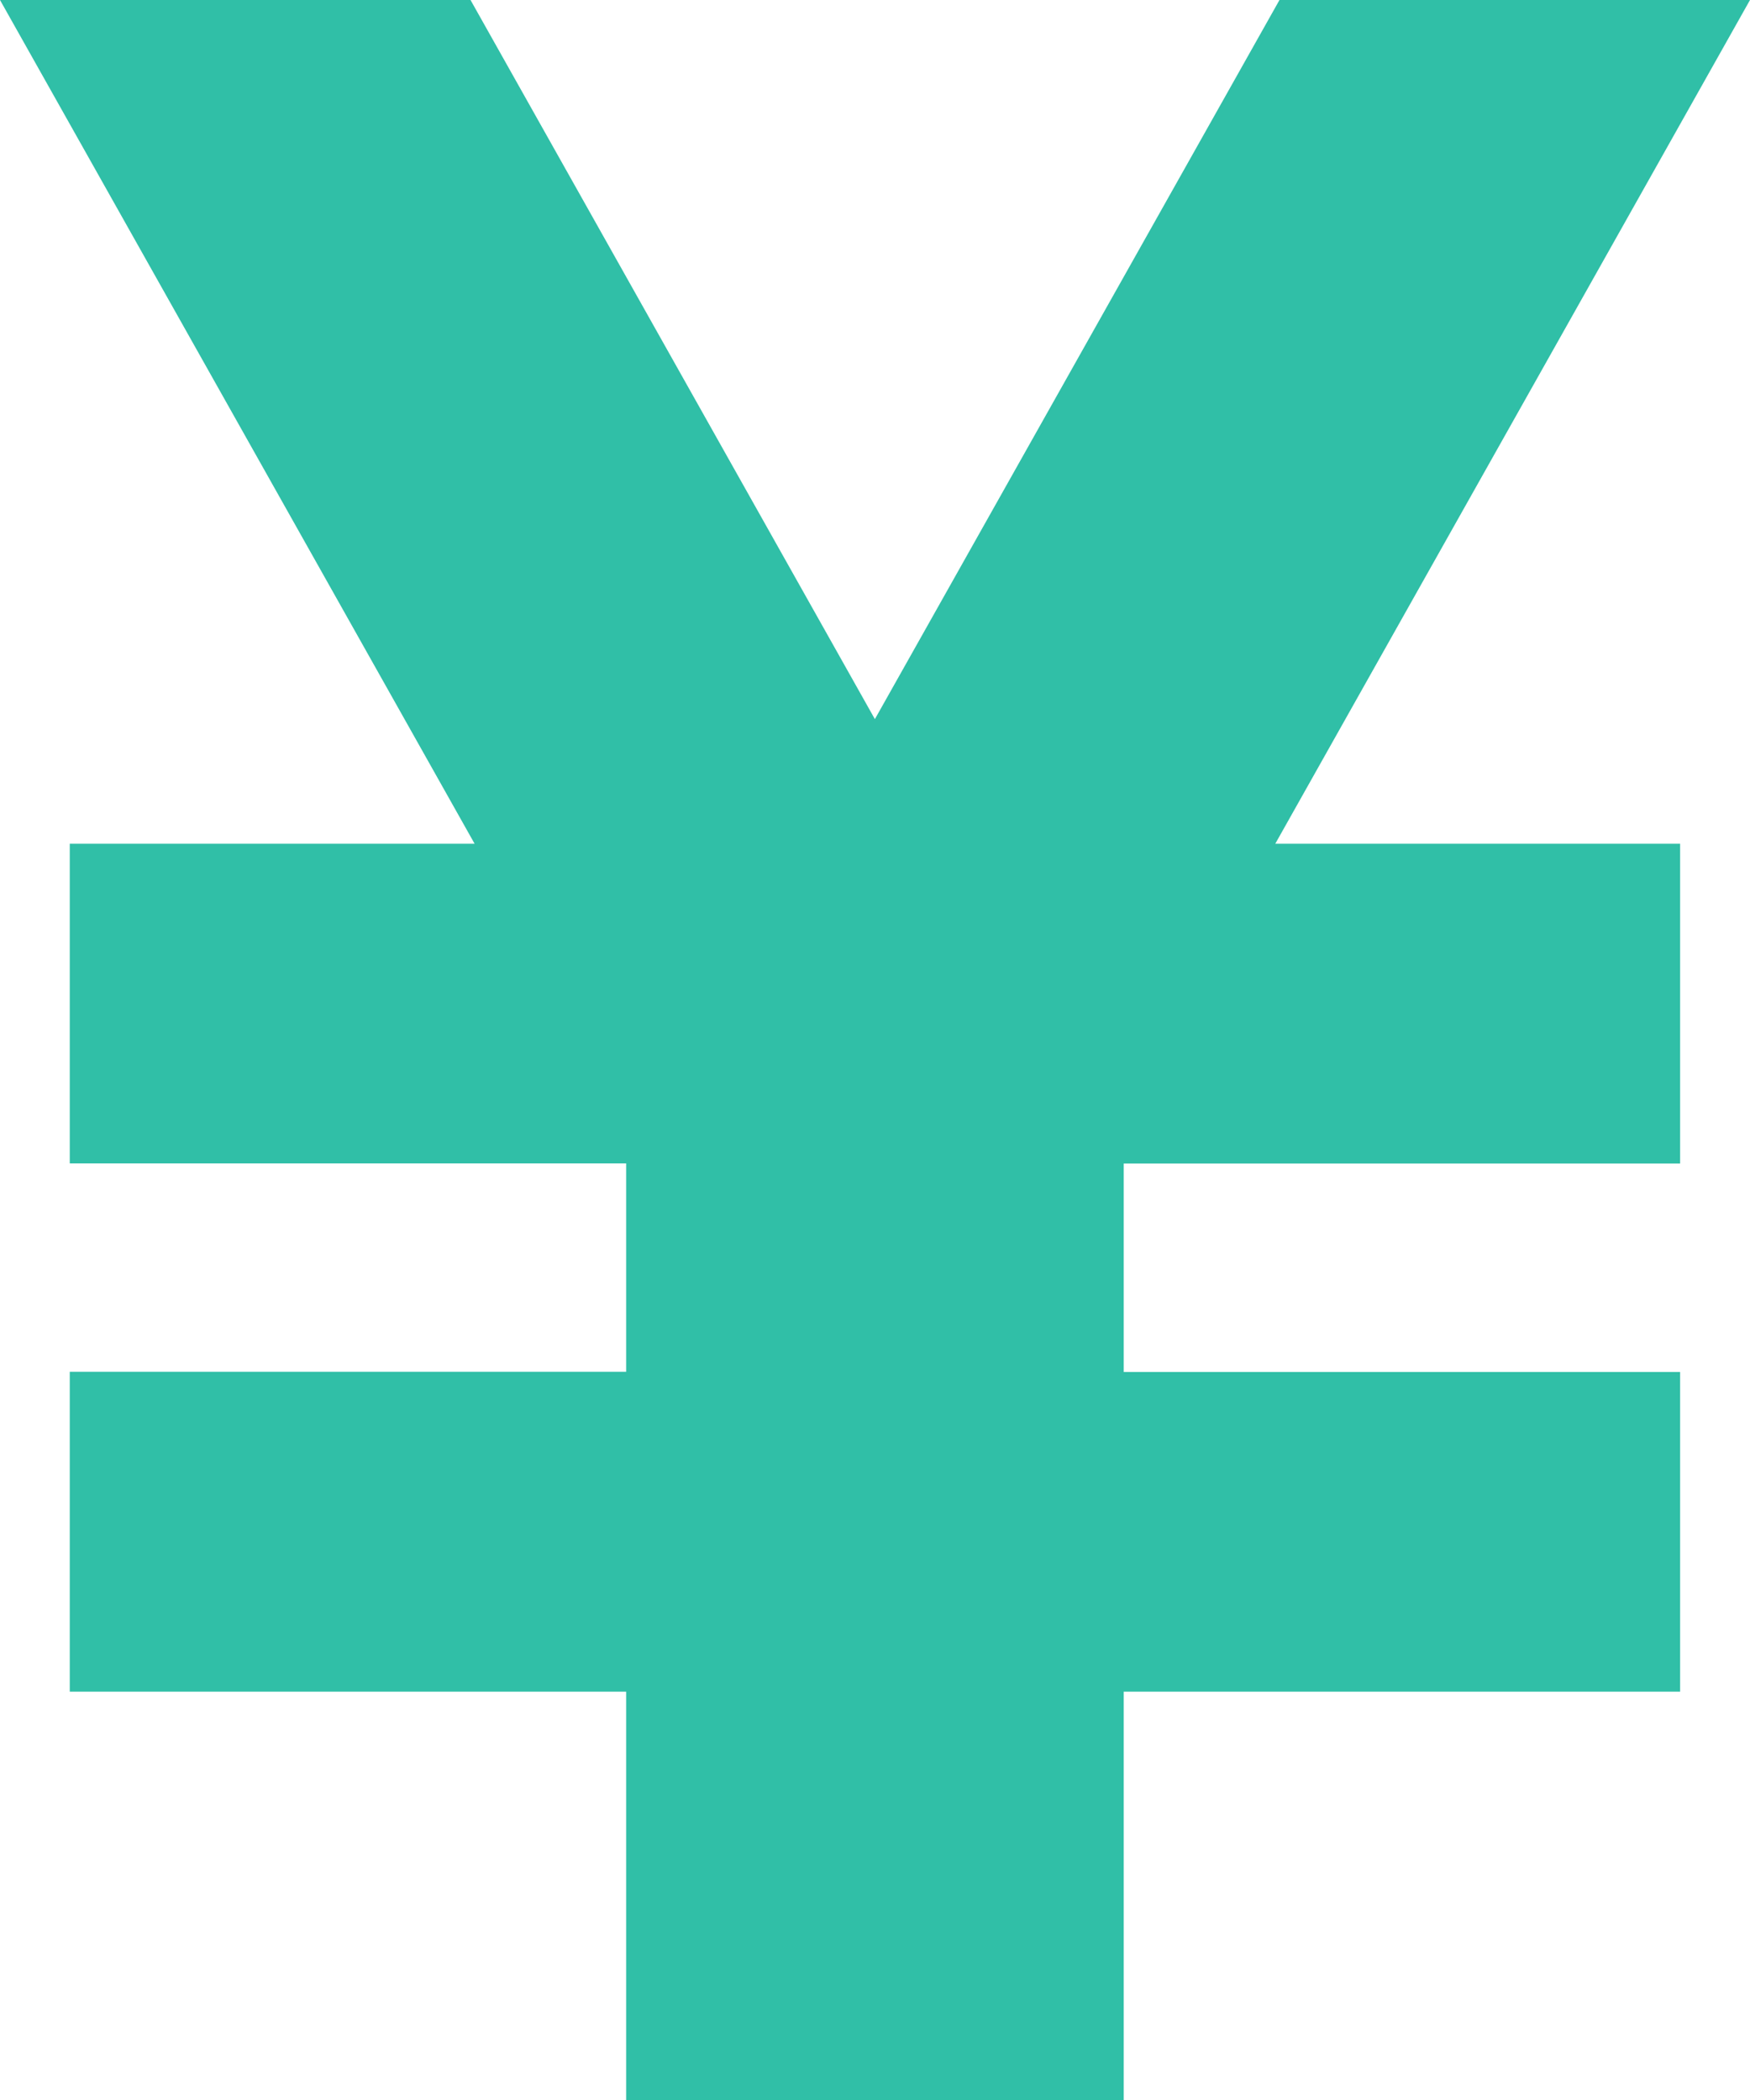 <svg xmlns="http://www.w3.org/2000/svg" width="15" height="18" viewBox="0 0 15 18"><defs><style>.a{fill:#30bfa7;}</style></defs><g transform="translate(-48.453)"><path class="a" d="M63.453,0H59.42L55.952,6.164,52.486,0H48.453l4.068,7.232h-3.47v2.74H53.82v1.786H49.051V14.5H53.82V18h4.265V14.5h4.769v-2.74H58.085V9.973h4.769V7.232h-3.47Z"/></g></svg>